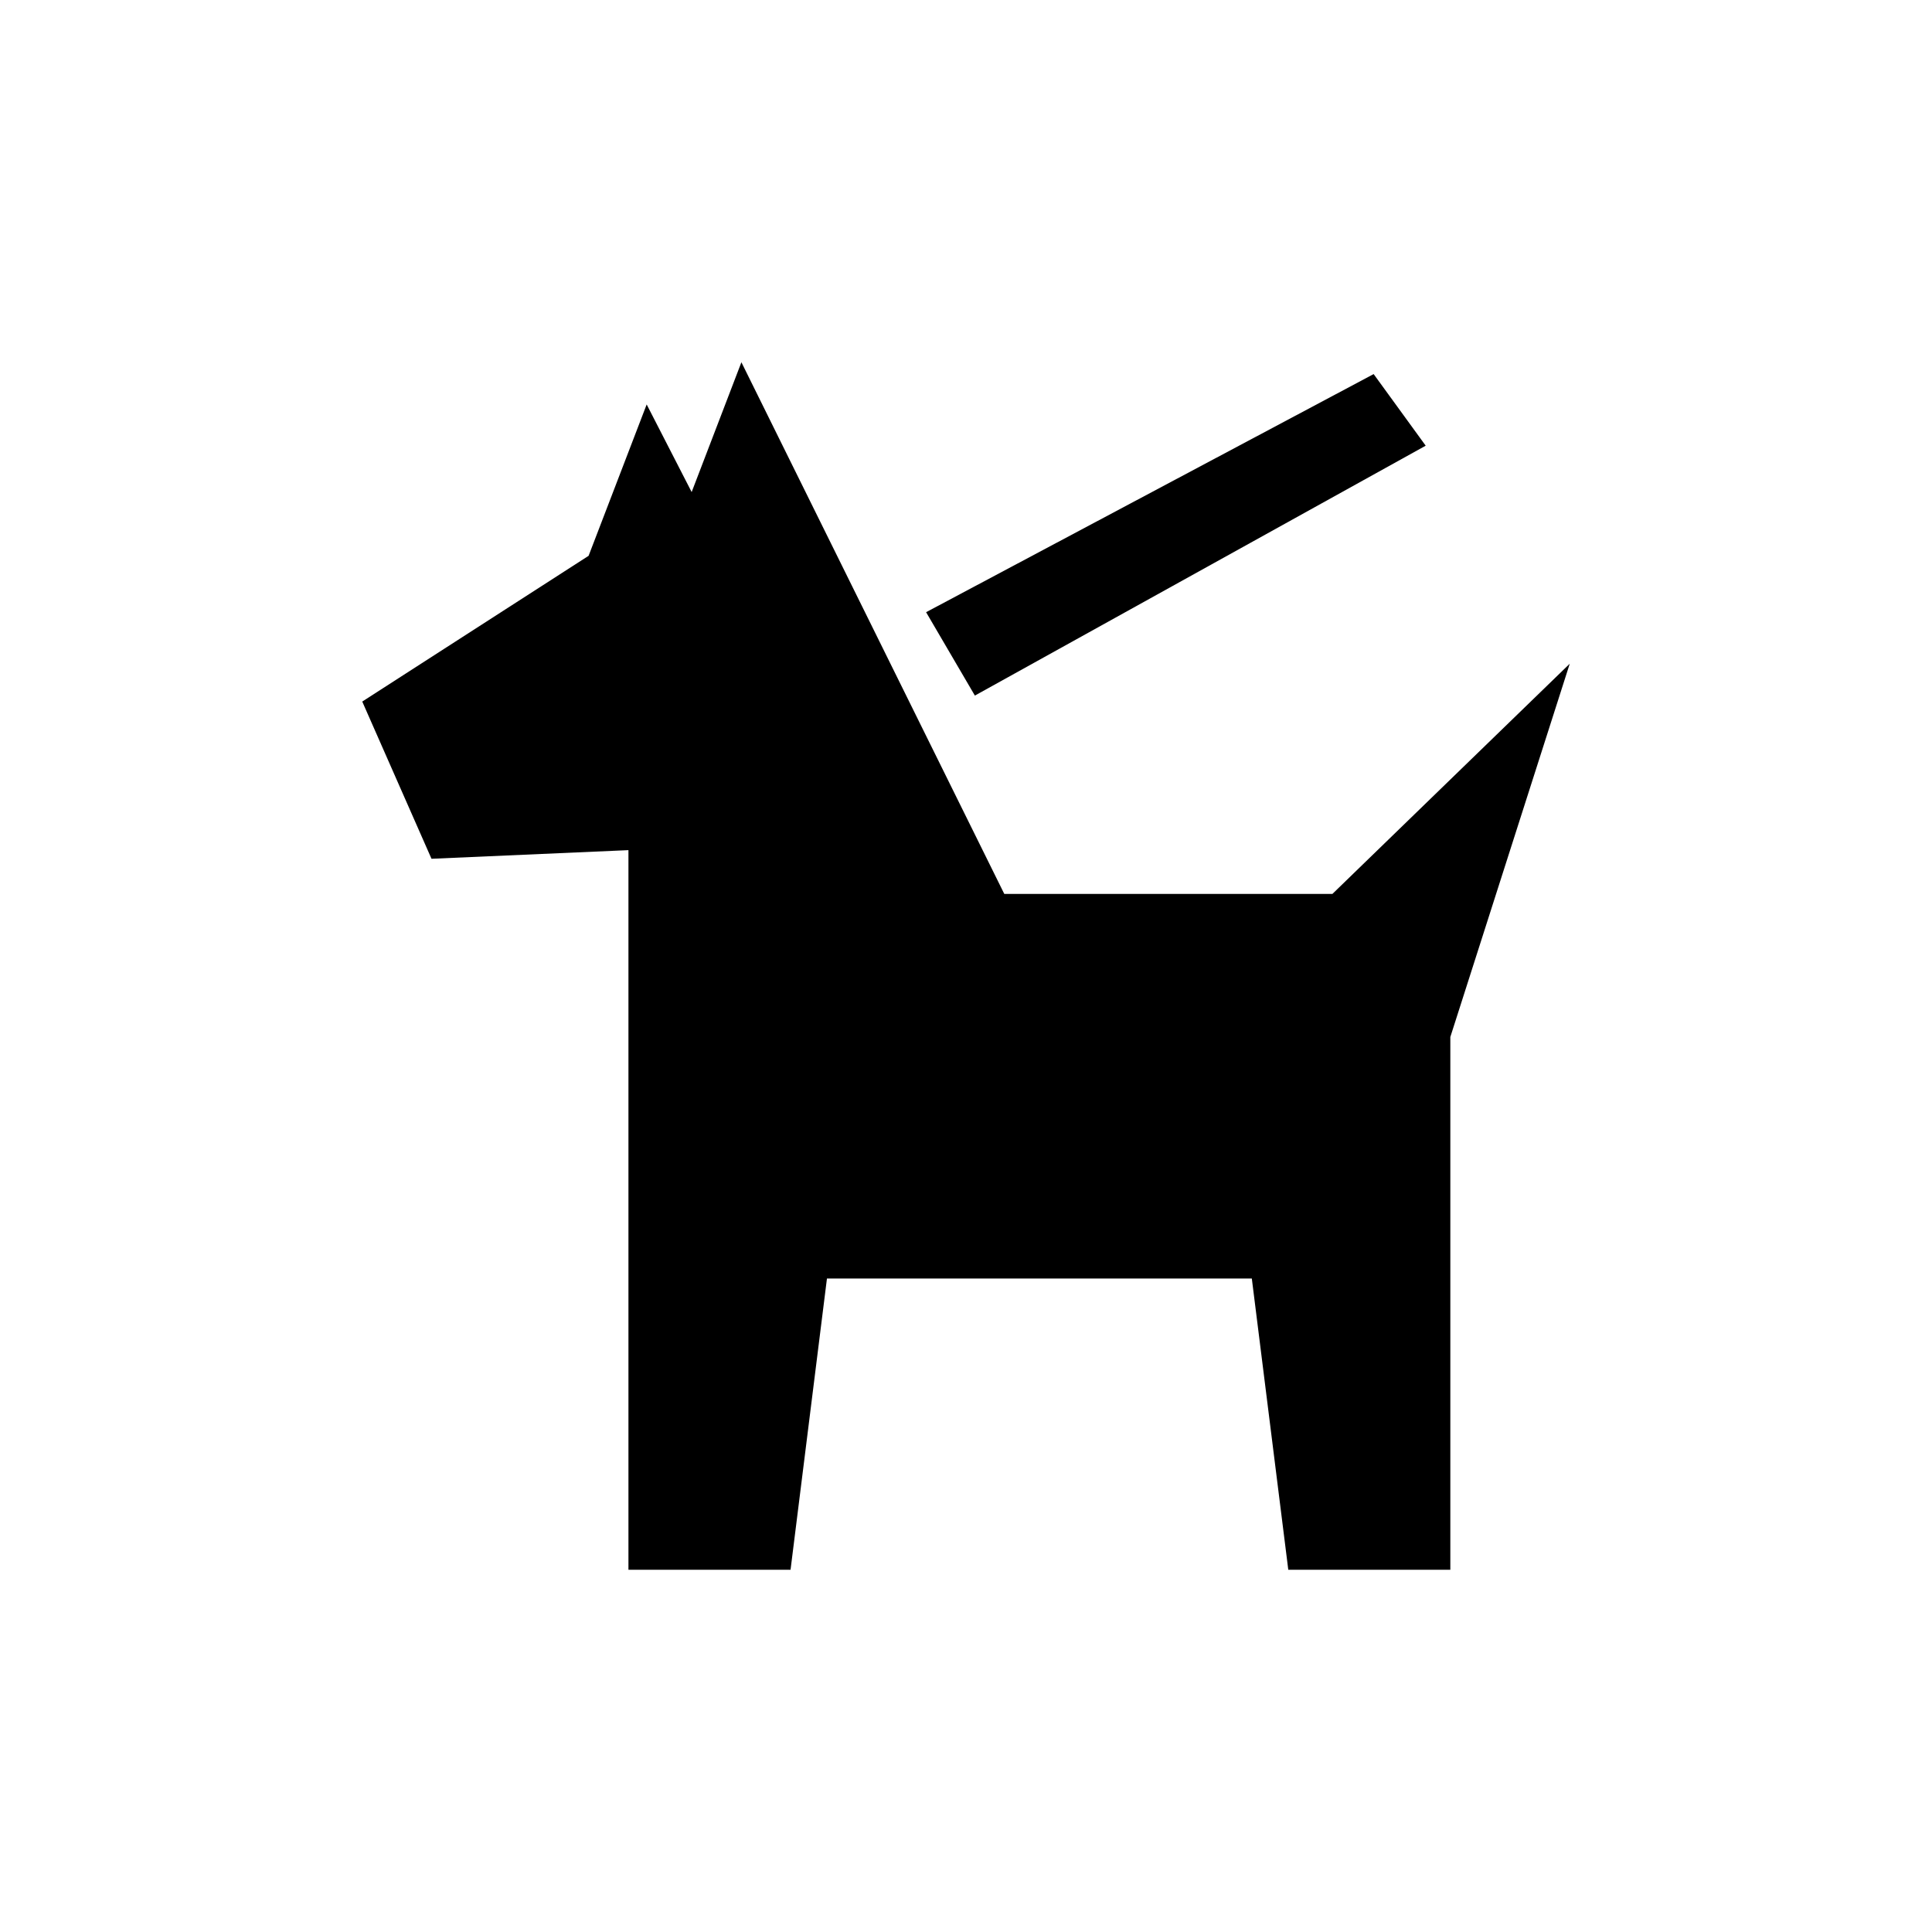 <svg width="32" height="32" viewBox="0 0 32 32" fill="none" xmlns="http://www.w3.org/2000/svg">
<path d="M16.634 14.806L12.28 6L11.456 8.15L10.711 6.699L9.749 9.206L6 11.62L7.147 14.224L10.409 14.081V26H13.094L13.697 21.176H20.734L21.338 26H24.022V17.176L26 10.993L22.069 14.806H16.634Z" fill="black"/>
<path d="M15.339 10.14L16.147 11.521L23.614 7.382L22.752 6.196L15.339 10.14Z" fill="black"/>
</svg>
